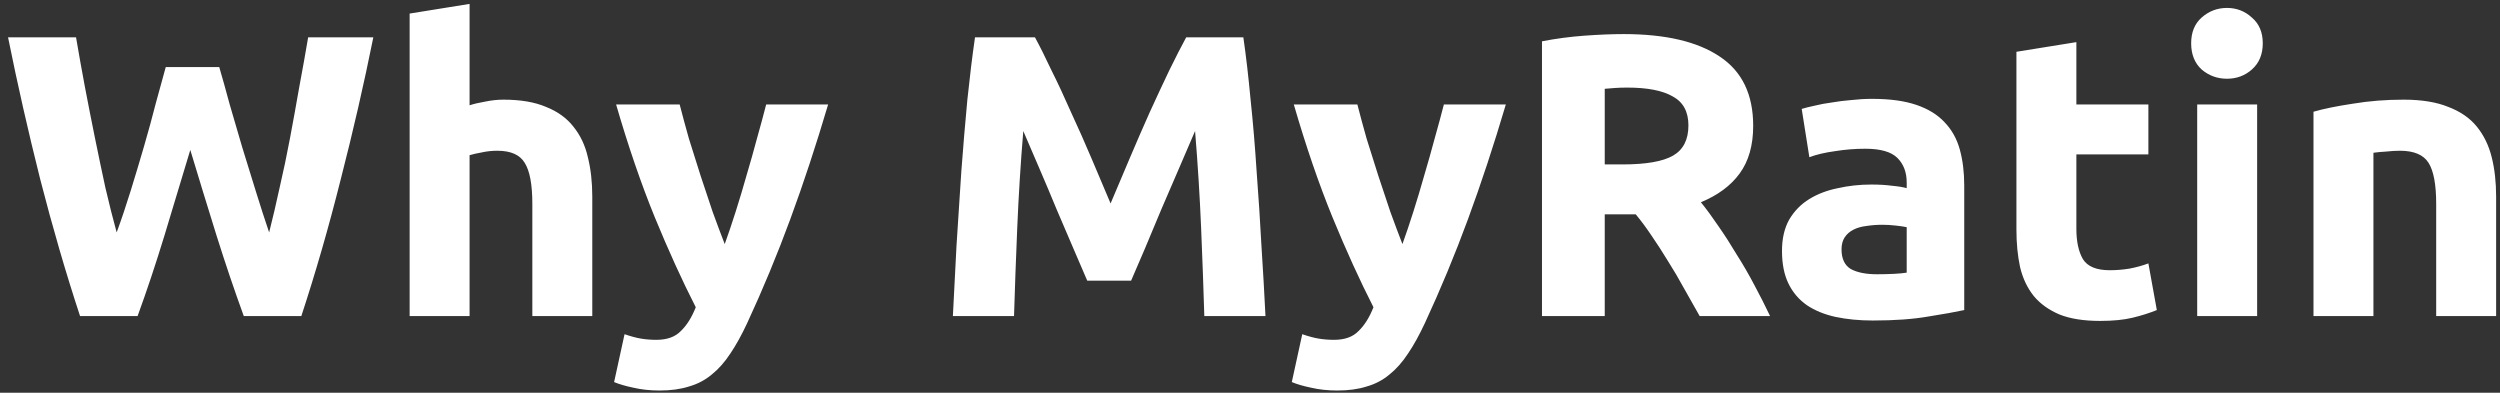 <svg width="261" height="41" viewBox="0 0 261 41" fill="none" xmlns="http://www.w3.org/2000/svg">
<rect x="0" y="0" width="261" height="41" fill="#333333" stroke="none"/>
<path d="M22.89 7.002C23.226 8.15 23.59 9.452 23.982 10.908C24.402 12.336 24.836 13.82 25.284 15.36C25.76 16.9 26.236 18.44 26.712 19.98C27.188 21.52 27.65 22.948 28.098 24.264C28.462 22.836 28.826 21.282 29.19 19.602C29.582 17.922 29.946 16.186 30.282 14.394C30.618 12.602 30.94 10.824 31.248 9.06C31.584 7.268 31.892 5.546 32.172 3.894H38.976C37.996 8.766 36.862 13.708 35.574 18.72C34.314 23.732 32.942 28.492 31.458 33H25.452C24.472 30.312 23.52 27.498 22.596 24.558C21.672 21.59 20.762 18.622 19.866 15.654C18.97 18.622 18.074 21.59 17.178 24.558C16.282 27.498 15.344 30.312 14.364 33H8.358C6.874 28.492 5.488 23.732 4.2 18.72C2.94 13.708 1.82 8.766 0.84 3.894H7.938C8.218 5.546 8.526 7.268 8.862 9.06C9.198 10.824 9.548 12.602 9.912 14.394C10.276 16.186 10.64 17.922 11.004 19.602C11.396 21.282 11.788 22.836 12.18 24.264C12.684 22.892 13.174 21.436 13.65 19.896C14.126 18.356 14.588 16.816 15.036 15.276C15.484 13.736 15.89 12.252 16.254 10.824C16.646 9.396 16.996 8.122 17.304 7.002H22.89ZM42.766 33V1.416L49.024 0.408V10.992C49.444 10.852 49.976 10.726 50.62 10.614C51.292 10.474 51.936 10.404 52.552 10.404C54.344 10.404 55.828 10.656 57.004 11.16C58.208 11.636 59.16 12.322 59.86 13.218C60.588 14.114 61.092 15.178 61.372 16.41C61.68 17.642 61.834 19.014 61.834 20.526V33H55.576V21.282C55.576 19.266 55.31 17.838 54.778 16.998C54.274 16.158 53.322 15.738 51.922 15.738C51.362 15.738 50.83 15.794 50.326 15.906C49.85 15.99 49.416 16.088 49.024 16.2V33H42.766ZM86.456 10.908C85.196 15.164 83.88 19.154 82.508 22.878C81.136 26.602 79.638 30.214 78.014 33.714C77.426 34.974 76.838 36.038 76.25 36.906C75.662 37.802 75.018 38.53 74.318 39.09C73.618 39.678 72.82 40.098 71.924 40.35C71.056 40.63 70.034 40.77 68.858 40.77C67.878 40.77 66.968 40.672 66.128 40.476C65.316 40.308 64.644 40.112 64.112 39.888L65.204 34.89C65.848 35.114 66.422 35.268 66.926 35.352C67.43 35.436 67.962 35.478 68.522 35.478C69.642 35.478 70.496 35.17 71.084 34.554C71.7 33.966 72.218 33.14 72.638 32.076C71.21 29.276 69.782 26.14 68.354 22.668C66.926 19.168 65.582 15.248 64.322 10.908H70.958C71.238 12 71.56 13.19 71.924 14.478C72.316 15.738 72.722 17.026 73.142 18.342C73.562 19.63 73.982 20.89 74.402 22.122C74.85 23.354 75.27 24.474 75.662 25.482C76.026 24.474 76.404 23.354 76.796 22.122C77.188 20.89 77.566 19.63 77.93 18.342C78.322 17.026 78.686 15.738 79.022 14.478C79.386 13.19 79.708 12 79.988 10.908H86.456ZM108.049 3.894C108.553 4.818 109.127 5.966 109.771 7.338C110.443 8.682 111.129 10.152 111.829 11.748C112.557 13.316 113.271 14.926 113.971 16.578C114.671 18.23 115.329 19.784 115.945 21.24C116.561 19.784 117.219 18.23 117.919 16.578C118.619 14.926 119.319 13.316 120.019 11.748C120.747 10.152 121.433 8.682 122.077 7.338C122.749 5.966 123.337 4.818 123.841 3.894H129.805C130.085 5.826 130.337 7.996 130.561 10.404C130.813 12.784 131.023 15.276 131.191 17.88C131.387 20.456 131.555 23.046 131.695 25.65C131.863 28.254 132.003 30.704 132.115 33H125.731C125.647 30.172 125.535 27.092 125.395 23.76C125.255 20.428 125.045 17.068 124.765 13.68C124.261 14.856 123.701 16.158 123.085 17.586C122.469 19.014 121.853 20.442 121.237 21.87C120.649 23.298 120.075 24.67 119.515 25.986C118.955 27.274 118.479 28.38 118.087 29.304H113.509C113.117 28.38 112.641 27.274 112.081 25.986C111.521 24.67 110.933 23.298 110.317 21.87C109.729 20.442 109.127 19.014 108.511 17.586C107.895 16.158 107.335 14.856 106.831 13.68C106.551 17.068 106.341 20.428 106.201 23.76C106.061 27.092 105.949 30.172 105.865 33H99.481C99.593 30.704 99.719 28.254 99.859 25.65C100.027 23.046 100.195 20.456 100.363 17.88C100.559 15.276 100.769 12.784 100.993 10.404C101.245 7.996 101.511 5.826 101.791 3.894H108.049ZM157.208 10.908C155.948 15.164 154.632 19.154 153.26 22.878C151.888 26.602 150.39 30.214 148.766 33.714C148.178 34.974 147.59 36.038 147.002 36.906C146.414 37.802 145.77 38.53 145.07 39.09C144.37 39.678 143.572 40.098 142.676 40.35C141.808 40.63 140.786 40.77 139.61 40.77C138.63 40.77 137.72 40.672 136.88 40.476C136.068 40.308 135.396 40.112 134.864 39.888L135.956 34.89C136.6 35.114 137.174 35.268 137.678 35.352C138.182 35.436 138.714 35.478 139.274 35.478C140.394 35.478 141.248 35.17 141.836 34.554C142.452 33.966 142.97 33.14 143.39 32.076C141.962 29.276 140.534 26.14 139.106 22.668C137.678 19.168 136.334 15.248 135.074 10.908H141.71C141.99 12 142.312 13.19 142.676 14.478C143.068 15.738 143.474 17.026 143.894 18.342C144.314 19.63 144.734 20.89 145.154 22.122C145.602 23.354 146.022 24.474 146.414 25.482C146.778 24.474 147.156 23.354 147.548 22.122C147.94 20.89 148.318 19.63 148.682 18.342C149.074 17.026 149.438 15.738 149.774 14.478C150.138 13.19 150.46 12 150.74 10.908H157.208ZM169.509 3.558C173.877 3.558 177.223 4.342 179.547 5.91C181.871 7.45 183.033 9.858 183.033 13.134C183.033 15.178 182.557 16.844 181.605 18.132C180.681 19.392 179.337 20.386 177.573 21.114C178.161 21.842 178.777 22.682 179.421 23.634C180.065 24.558 180.695 25.538 181.311 26.574C181.955 27.582 182.571 28.646 183.159 29.766C183.747 30.858 184.293 31.936 184.797 33H177.447C176.915 32.048 176.369 31.082 175.809 30.102C175.277 29.122 174.717 28.17 174.129 27.246C173.569 26.322 173.009 25.454 172.449 24.642C171.889 23.802 171.329 23.046 170.769 22.374H167.535V33H160.983V4.314C162.411 4.034 163.881 3.838 165.393 3.726C166.933 3.614 168.305 3.558 169.509 3.558ZM169.887 9.144C169.411 9.144 168.977 9.158 168.585 9.186C168.221 9.214 167.871 9.242 167.535 9.27V17.166H169.383C171.847 17.166 173.611 16.858 174.675 16.242C175.739 15.626 176.271 14.576 176.271 13.092C176.271 11.664 175.725 10.656 174.633 10.068C173.569 9.452 171.987 9.144 169.887 9.144ZM195.952 28.632C196.568 28.632 197.156 28.618 197.716 28.59C198.276 28.562 198.724 28.52 199.06 28.464V23.718C198.808 23.662 198.43 23.606 197.926 23.55C197.422 23.494 196.96 23.466 196.54 23.466C195.952 23.466 195.392 23.508 194.86 23.592C194.356 23.648 193.908 23.774 193.516 23.97C193.124 24.166 192.816 24.432 192.592 24.768C192.368 25.104 192.256 25.524 192.256 26.028C192.256 27.008 192.578 27.694 193.222 28.086C193.894 28.45 194.804 28.632 195.952 28.632ZM195.448 10.32C197.296 10.32 198.836 10.53 200.068 10.95C201.3 11.37 202.28 11.972 203.008 12.756C203.764 13.54 204.296 14.492 204.604 15.612C204.912 16.732 205.066 17.978 205.066 19.35V32.37C204.17 32.566 202.924 32.79 201.328 33.042C199.732 33.322 197.8 33.462 195.532 33.462C194.104 33.462 192.802 33.336 191.626 33.084C190.478 32.832 189.484 32.426 188.644 31.866C187.804 31.278 187.16 30.522 186.712 29.598C186.264 28.674 186.04 27.54 186.04 26.196C186.04 24.908 186.292 23.816 186.796 22.92C187.328 22.024 188.028 21.31 188.896 20.778C189.764 20.246 190.758 19.868 191.878 19.644C192.998 19.392 194.16 19.266 195.364 19.266C196.176 19.266 196.89 19.308 197.506 19.392C198.15 19.448 198.668 19.532 199.06 19.644V19.056C199.06 17.992 198.738 17.138 198.094 16.494C197.45 15.85 196.33 15.528 194.734 15.528C193.67 15.528 192.62 15.612 191.584 15.78C190.548 15.92 189.652 16.13 188.896 16.41L188.098 11.37C188.462 11.258 188.91 11.146 189.442 11.034C190.002 10.894 190.604 10.782 191.248 10.698C191.892 10.586 192.564 10.502 193.264 10.446C193.992 10.362 194.72 10.32 195.448 10.32ZM210.515 5.406L216.773 4.398V10.908H224.291V16.116H216.773V23.886C216.773 25.202 216.997 26.252 217.445 27.036C217.921 27.82 218.859 28.212 220.259 28.212C220.931 28.212 221.617 28.156 222.317 28.044C223.045 27.904 223.703 27.722 224.291 27.498L225.173 32.37C224.417 32.678 223.577 32.944 222.653 33.168C221.729 33.392 220.595 33.504 219.251 33.504C217.543 33.504 216.129 33.28 215.009 32.832C213.889 32.356 212.993 31.712 212.321 30.9C211.649 30.06 211.173 29.052 210.893 27.876C210.641 26.7 210.515 25.398 210.515 23.97V5.406ZM235.645 33H229.387V10.908H235.645V33ZM236.233 4.524C236.233 5.672 235.855 6.582 235.099 7.254C234.371 7.898 233.503 8.22 232.495 8.22C231.487 8.22 230.605 7.898 229.849 7.254C229.121 6.582 228.757 5.672 228.757 4.524C228.757 3.376 229.121 2.48 229.849 1.836C230.605 1.164 231.487 0.828 232.495 0.828C233.503 0.828 234.371 1.164 235.099 1.836C235.855 2.48 236.233 3.376 236.233 4.524ZM241.528 11.664C242.592 11.356 243.964 11.076 245.644 10.824C247.324 10.544 249.088 10.404 250.936 10.404C252.812 10.404 254.366 10.656 255.598 11.16C256.858 11.636 257.852 12.322 258.58 13.218C259.308 14.114 259.826 15.178 260.134 16.41C260.442 17.642 260.596 19.014 260.596 20.526V33H254.338V21.282C254.338 19.266 254.072 17.838 253.54 16.998C253.008 16.158 252.014 15.738 250.558 15.738C250.11 15.738 249.634 15.766 249.13 15.822C248.626 15.85 248.178 15.892 247.786 15.948V33H241.528V11.664Z" fill="white"/>
</svg>
